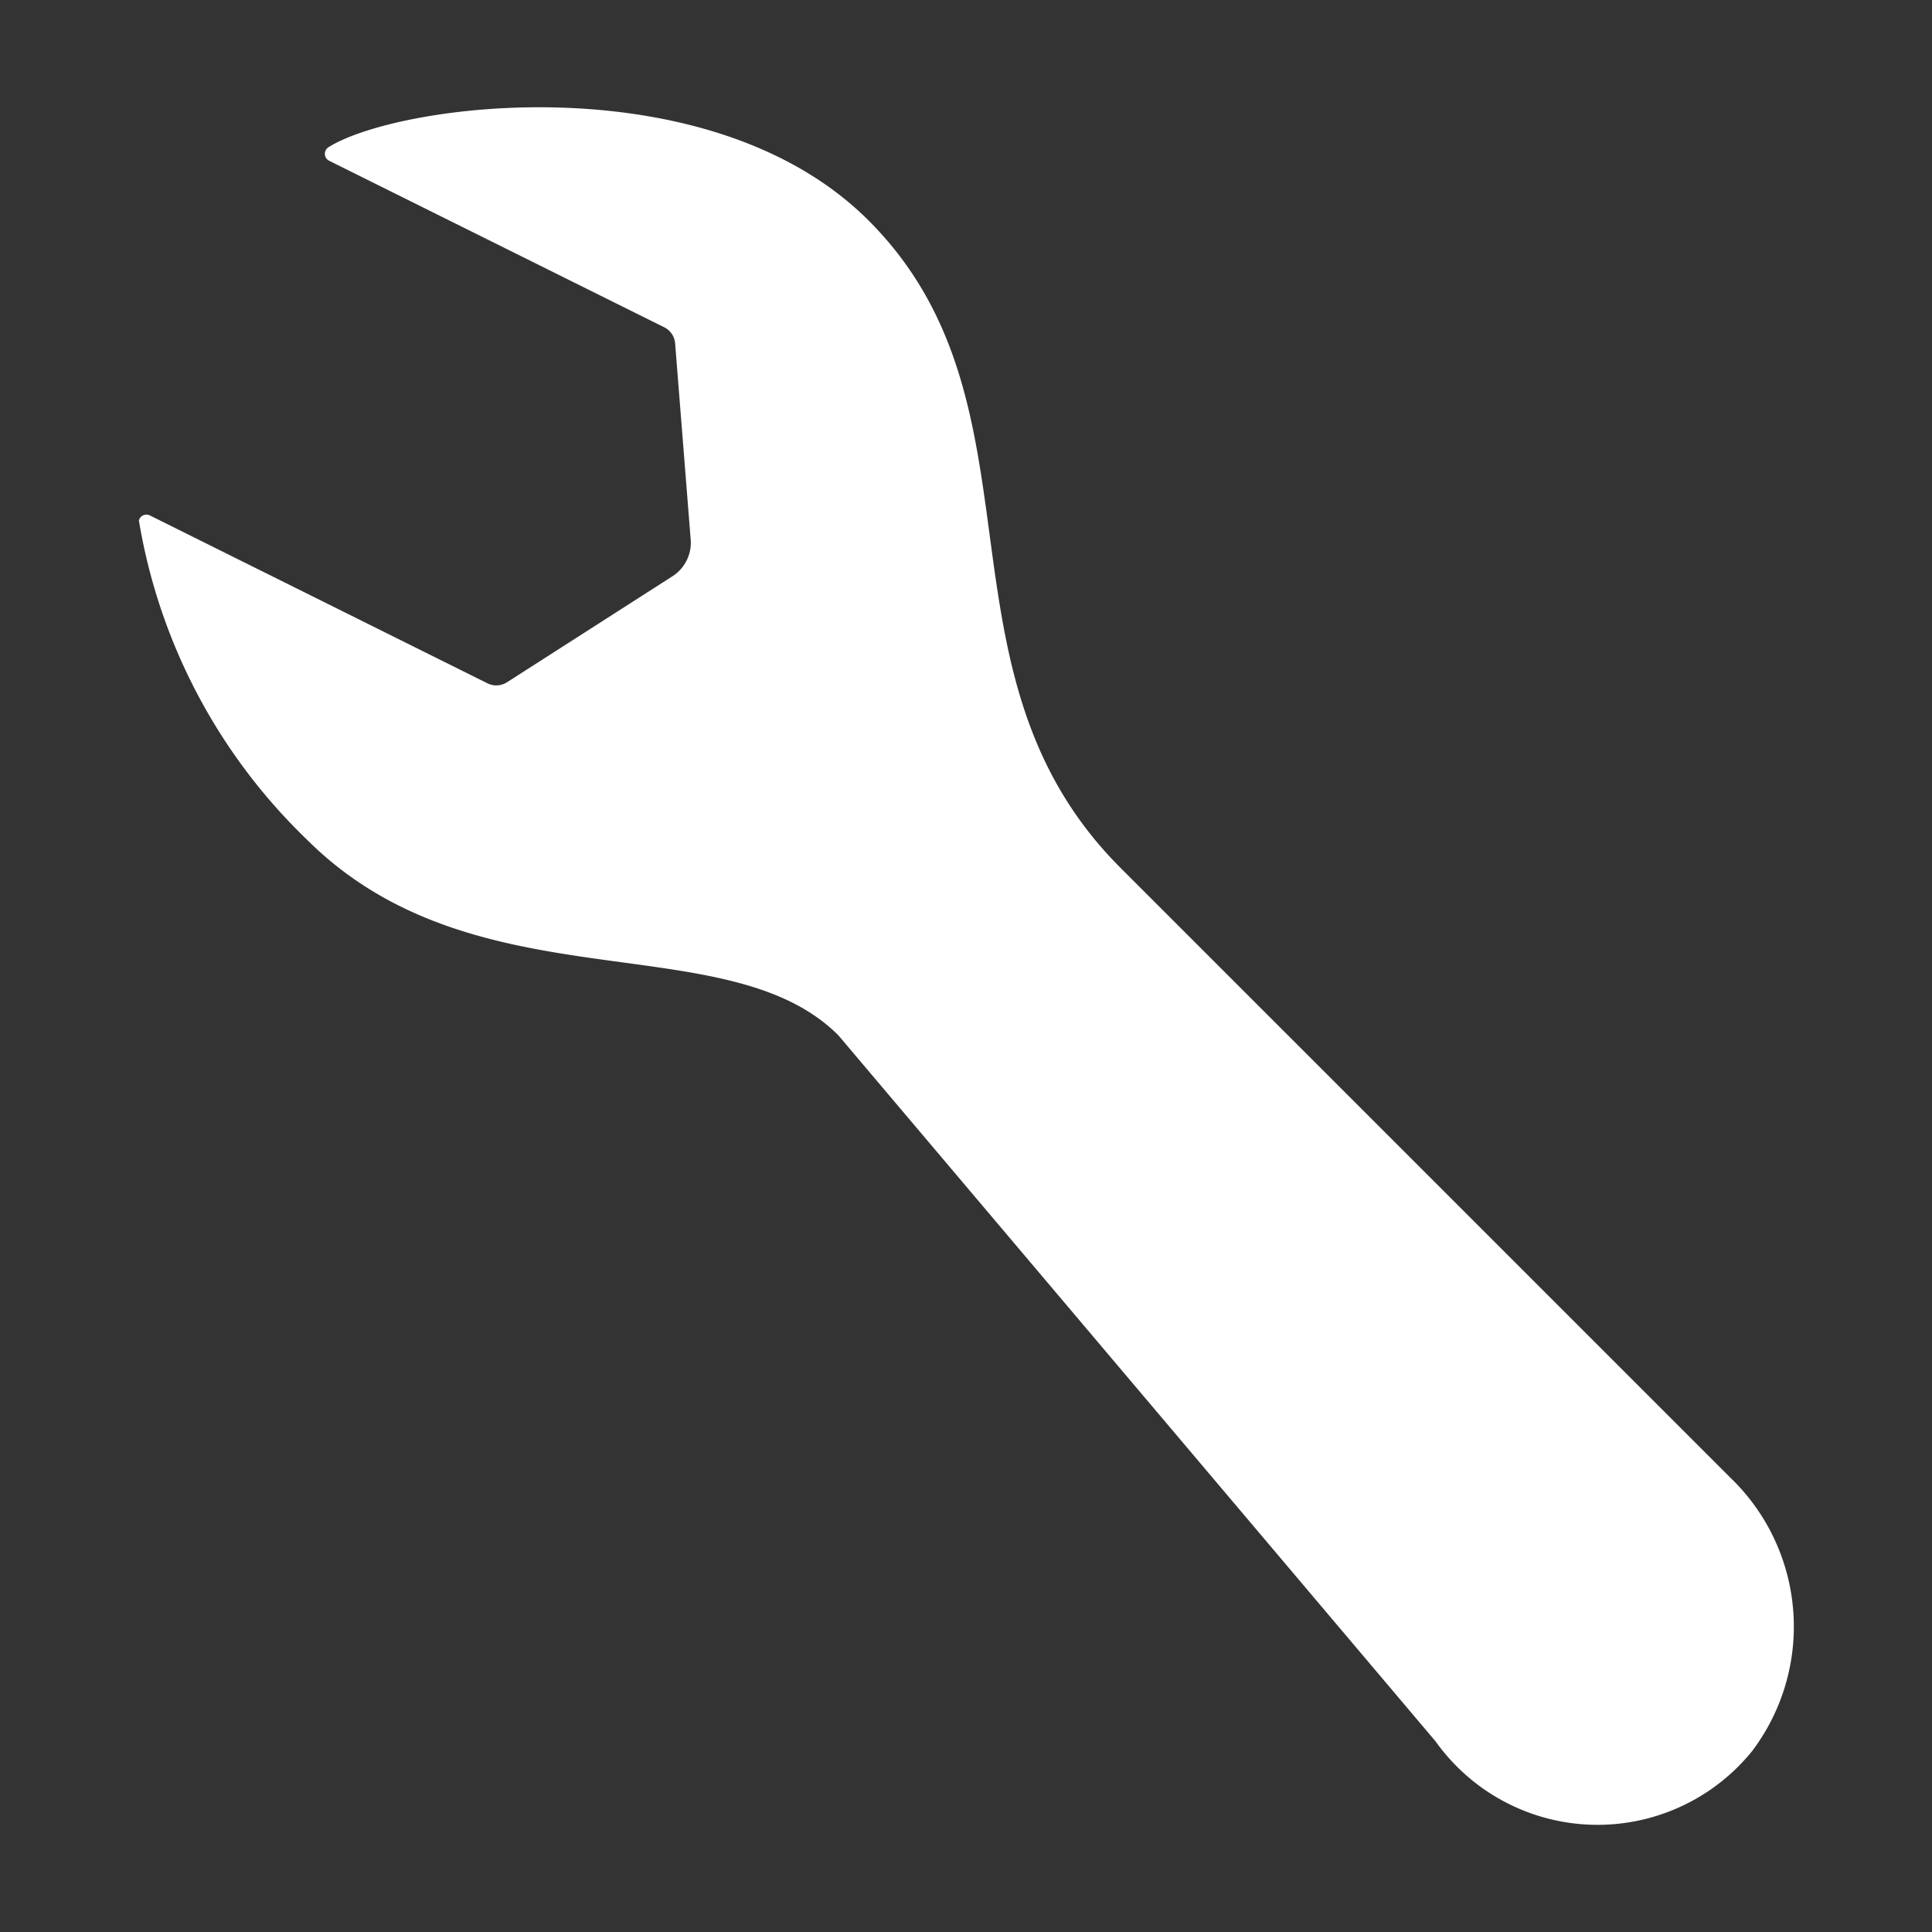 <svg xmlns="http://www.w3.org/2000/svg" height="18" viewBox="0 0 18 18" width="18">
  <rect x="0" y="0" width="18" height="18" fill="#333333" stroke="none"/>
  <defs>
    <style>
      .a {
        fill: #ffffff;
      }
    </style>
  </defs>
  <title>S Wrench 18 N</title>
  <rect id="Canvas" fill="#ff13dc" opacity="0" width="18" height="18" /><path class="a" d="M16.117,13.763l-5.689-5.689c-1.811-1.827-.617-4.3-2.335-6.019C6.617.579,3.719.956,3.058,1.373a.073.073,0,0,0,.013.127l3.119,1.55a.183.183,0,0,1,.1.15l.145,1.827a.371.371,0,0,1-.17.342l-1.542.988a.185.185,0,0,1-.182.009L1.4,4.804a.073.073,0,0,0-.099.027L1.294,4.849a5.339,5.339,0,0,0,1.562,2.97c1.572,1.572,3.909.78,4.955,1.827l5.564,6.578a1.879,1.879,0,0,0,.198.234,1.853,1.853,0,0,0,2.75-.142A1.924,1.924,0,0,0,16.117,13.763Z" />
</svg>